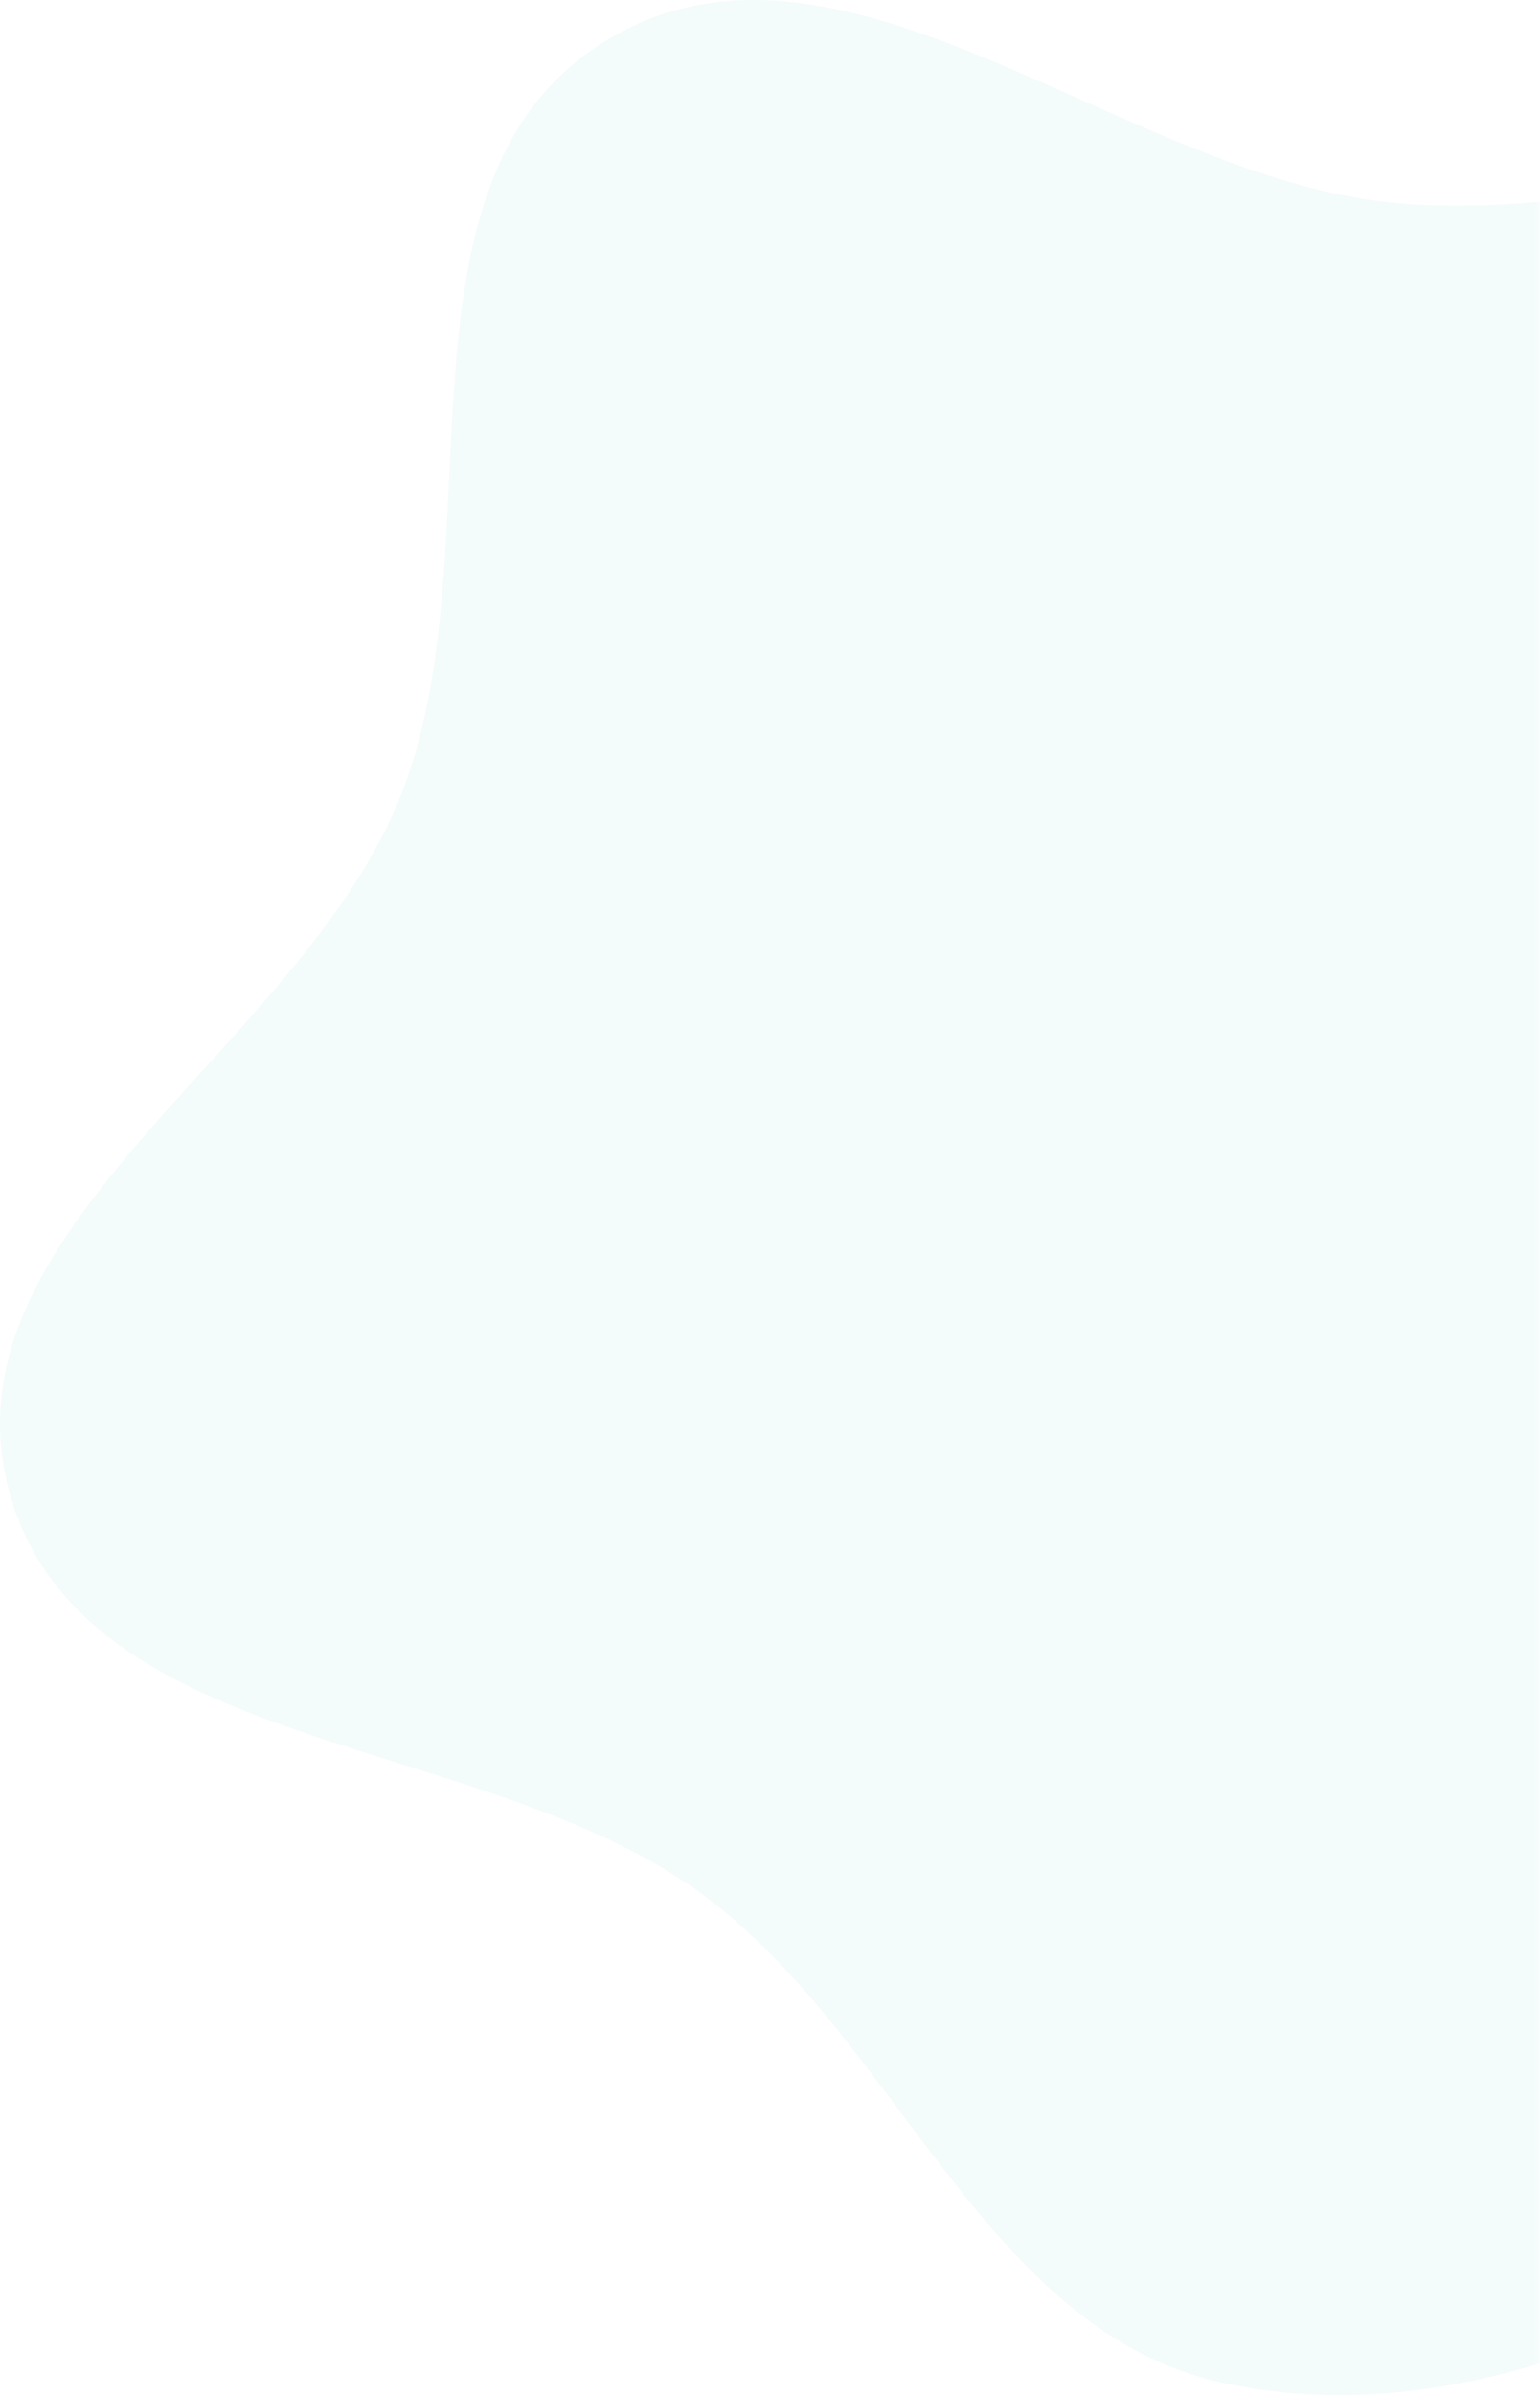 <svg width="370" height="575" viewBox="0 0 370 575" fill="none" xmlns="http://www.w3.org/2000/svg">
<mask id="mask0_2_692" style="mask-type:alpha" maskUnits="userSpaceOnUse" x="-1072" y="-14" width="1442" height="920">
<rect x="-1071.56" y="-13.56" width="1441.37" height="919.233" fill="white"/>
</mask>
<g mask="url(#mask0_2_692)">
<path opacity="0.05" fill-rule="evenodd" clip-rule="evenodd" d="M168.491 454.581C115.568 415.798 19.824 421.618 2.302 358.388C-15.095 295.611 71.028 252.49 95.789 192.236C120.351 132.465 90.437 43.509 145.559 9.782C200.785 -24.008 266.883 39.918 331.085 48.268C389.548 55.872 455.624 21.834 503.433 56.329C551.633 91.105 556.717 159.749 566.784 218.326C576.152 272.84 577.209 327.77 559.06 380.021C540.149 434.469 509.251 484.576 462.566 518.381C413.571 553.858 352.979 584.874 293.863 572.049C236.493 559.602 215.842 489.281 168.491 454.581Z" fill="#26A6B3"/>
</g>
</svg>
